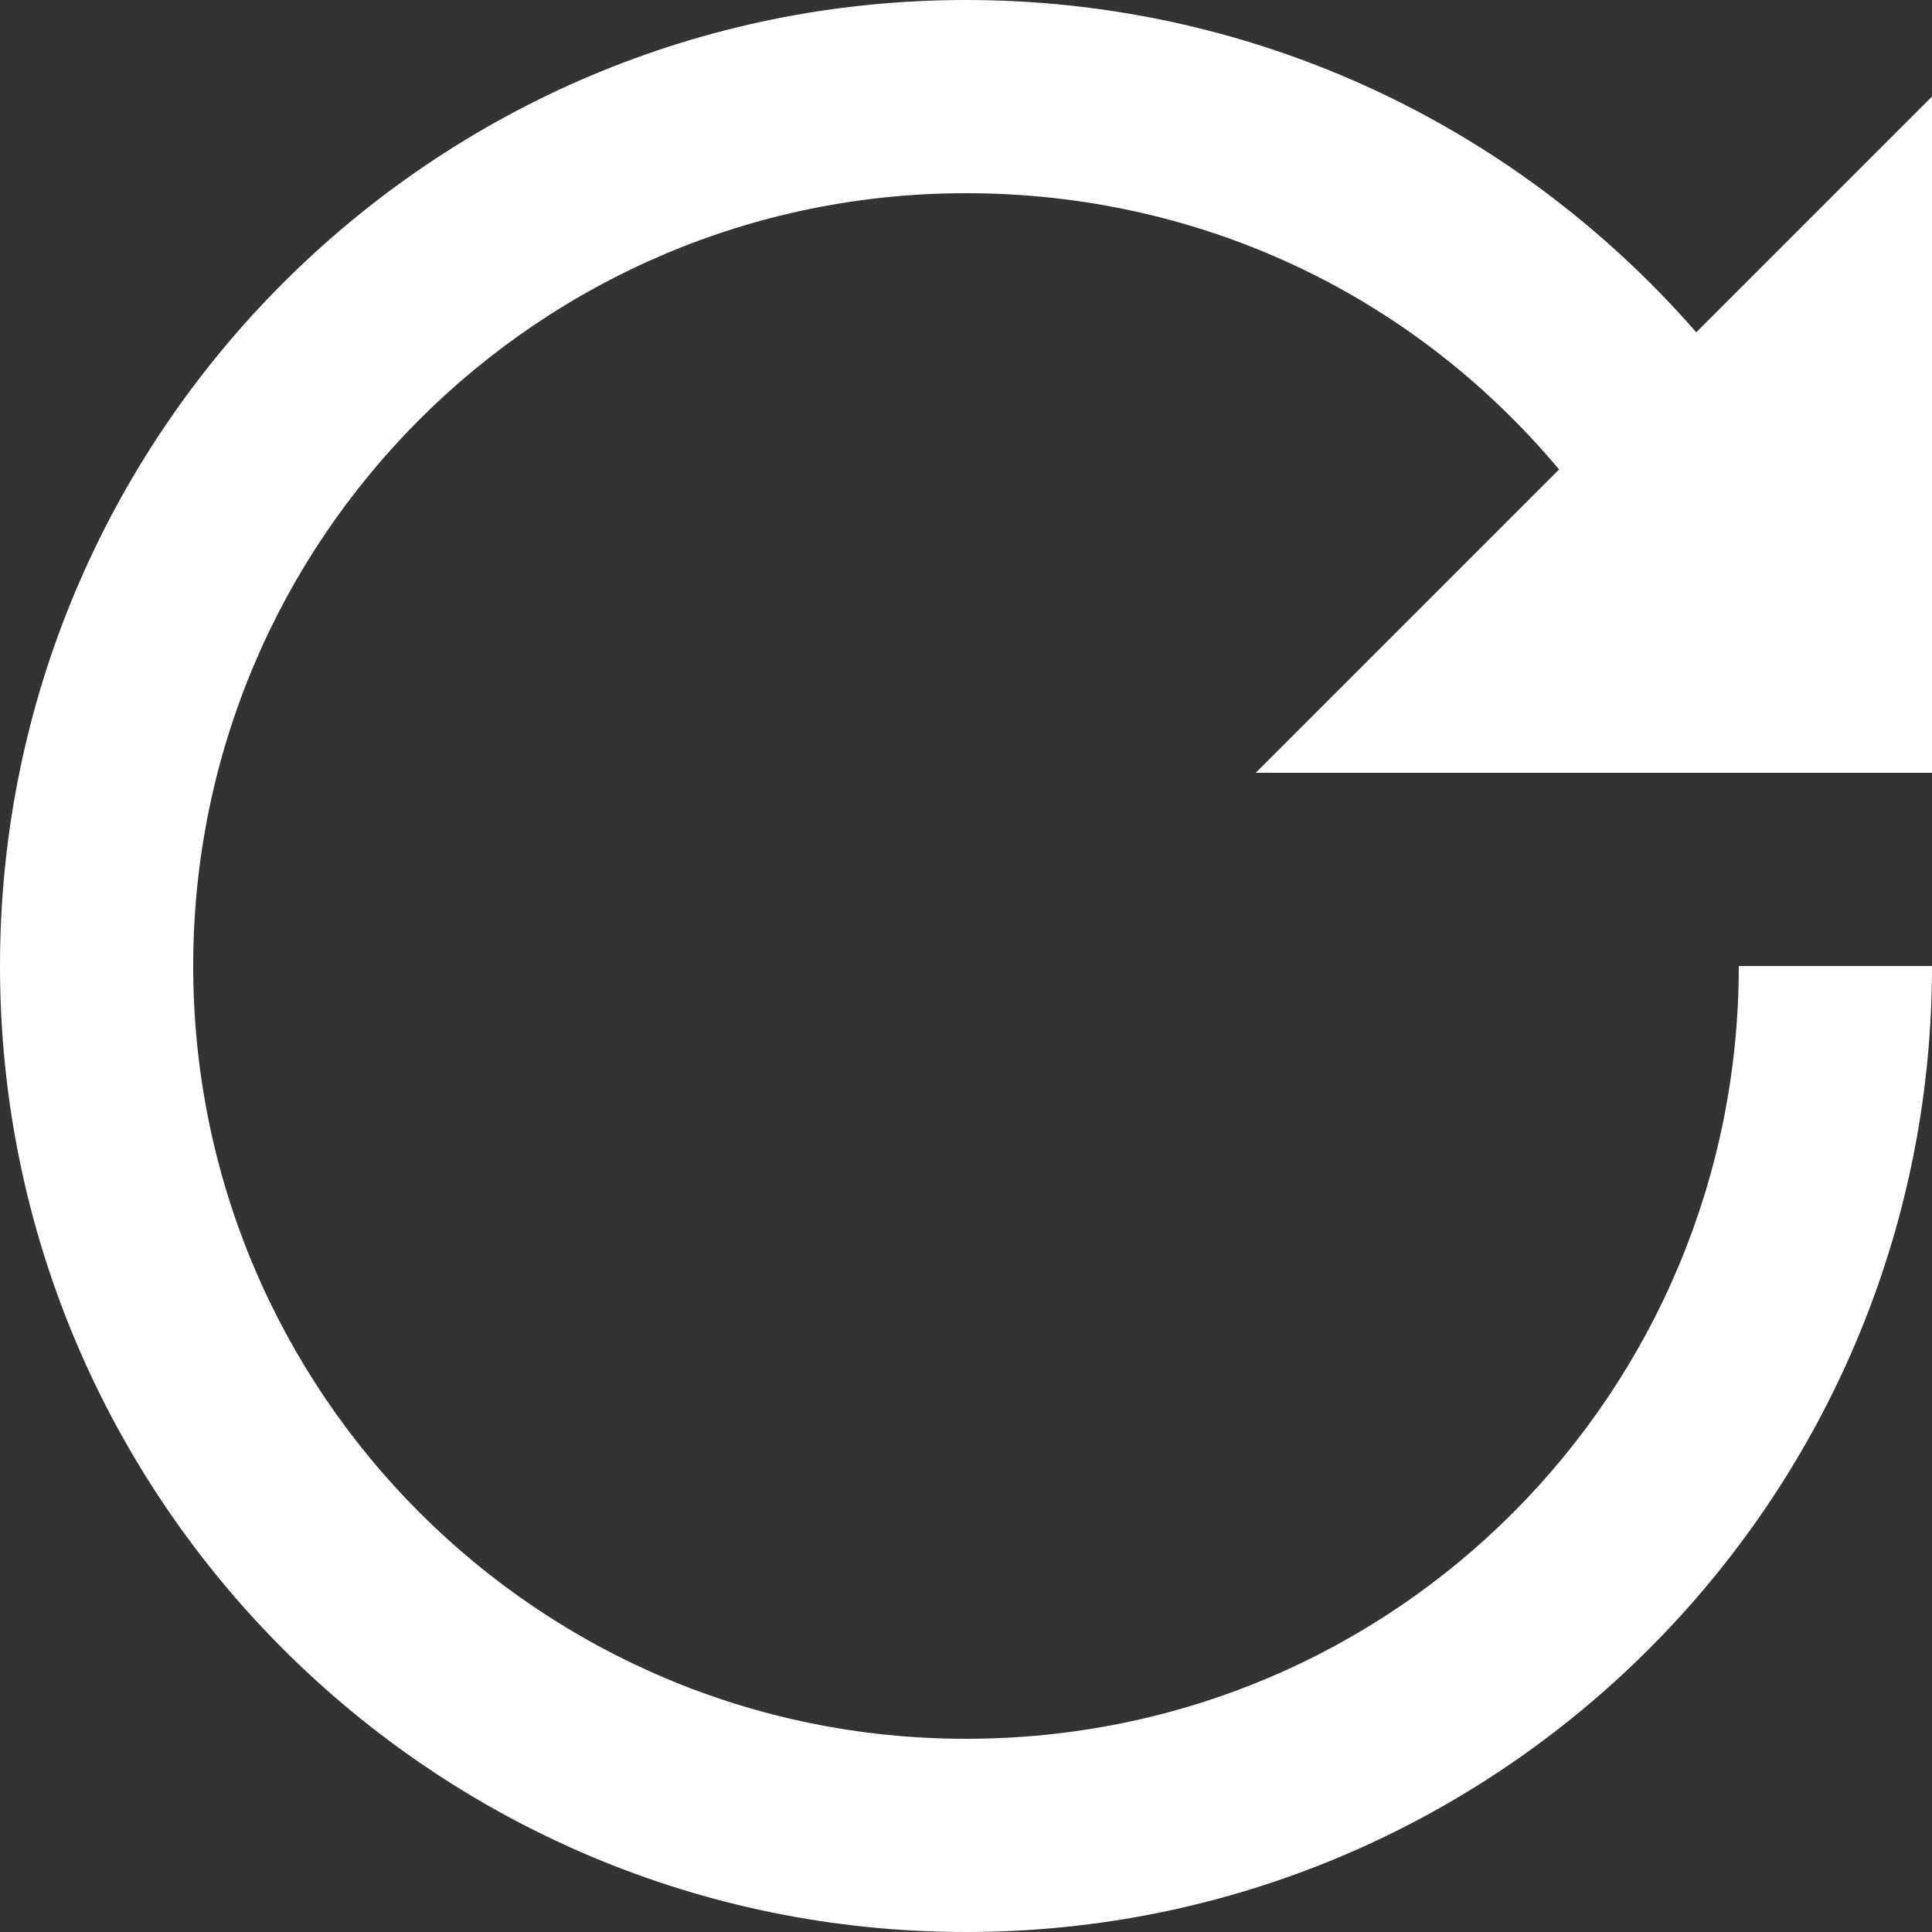 <?xml version="1.0" encoding="UTF-8" standalone="no"?>
<svg width="32px" height="32px" viewBox="0 0 32 32" version="1.1" xmlns="http://www.w3.org/2000/svg" xmlns:xlink="http://www.w3.org/1999/xlink" xmlns:sketch="http://www.bohemiancoding.com/sketch/ns">
    <rect x="0" y="0" width="32" height="32" fill="#333333" stroke="none"/>
    <!-- Generator: Sketch 3.3.2 (12043) - http://www.bohemiancoding.com/sketch -->
    <title>Shape</title>
    <desc>Created with Sketch.</desc>
    <defs></defs>
    <g id="App-(Flow)" stroke="none" stroke-width="1" fill="none" fill-rule="evenodd" sketch:type="MSPage">
        <g id="Activity" sketch:type="MSArtboardGroup" transform="translate(-578, -66)" fill="#FFFFFF">
            <path d="M610,67.6 L606.096,71.504 C602.992,67.952 598.608,66 594,66 C585.168,66 578,73.168 578,82 C578,90.832 585.168,98 594,98 C602.832,98 610,90.832 610,82 L606.8,82 C606.8,89.04 601.136,94.8 594,94.8 C586.928,94.8 581.2,89.072 581.2,82 C581.2,74.928 586.928,69.2 594,69.2 C597.776,69.2 601.328,70.8 603.824,73.776 L598.8,78.8 L610,78.8 L610,67.6 Z" id="Shape" sketch:type="MSShapeGroup"></path>
        </g>
    </g>
</svg>